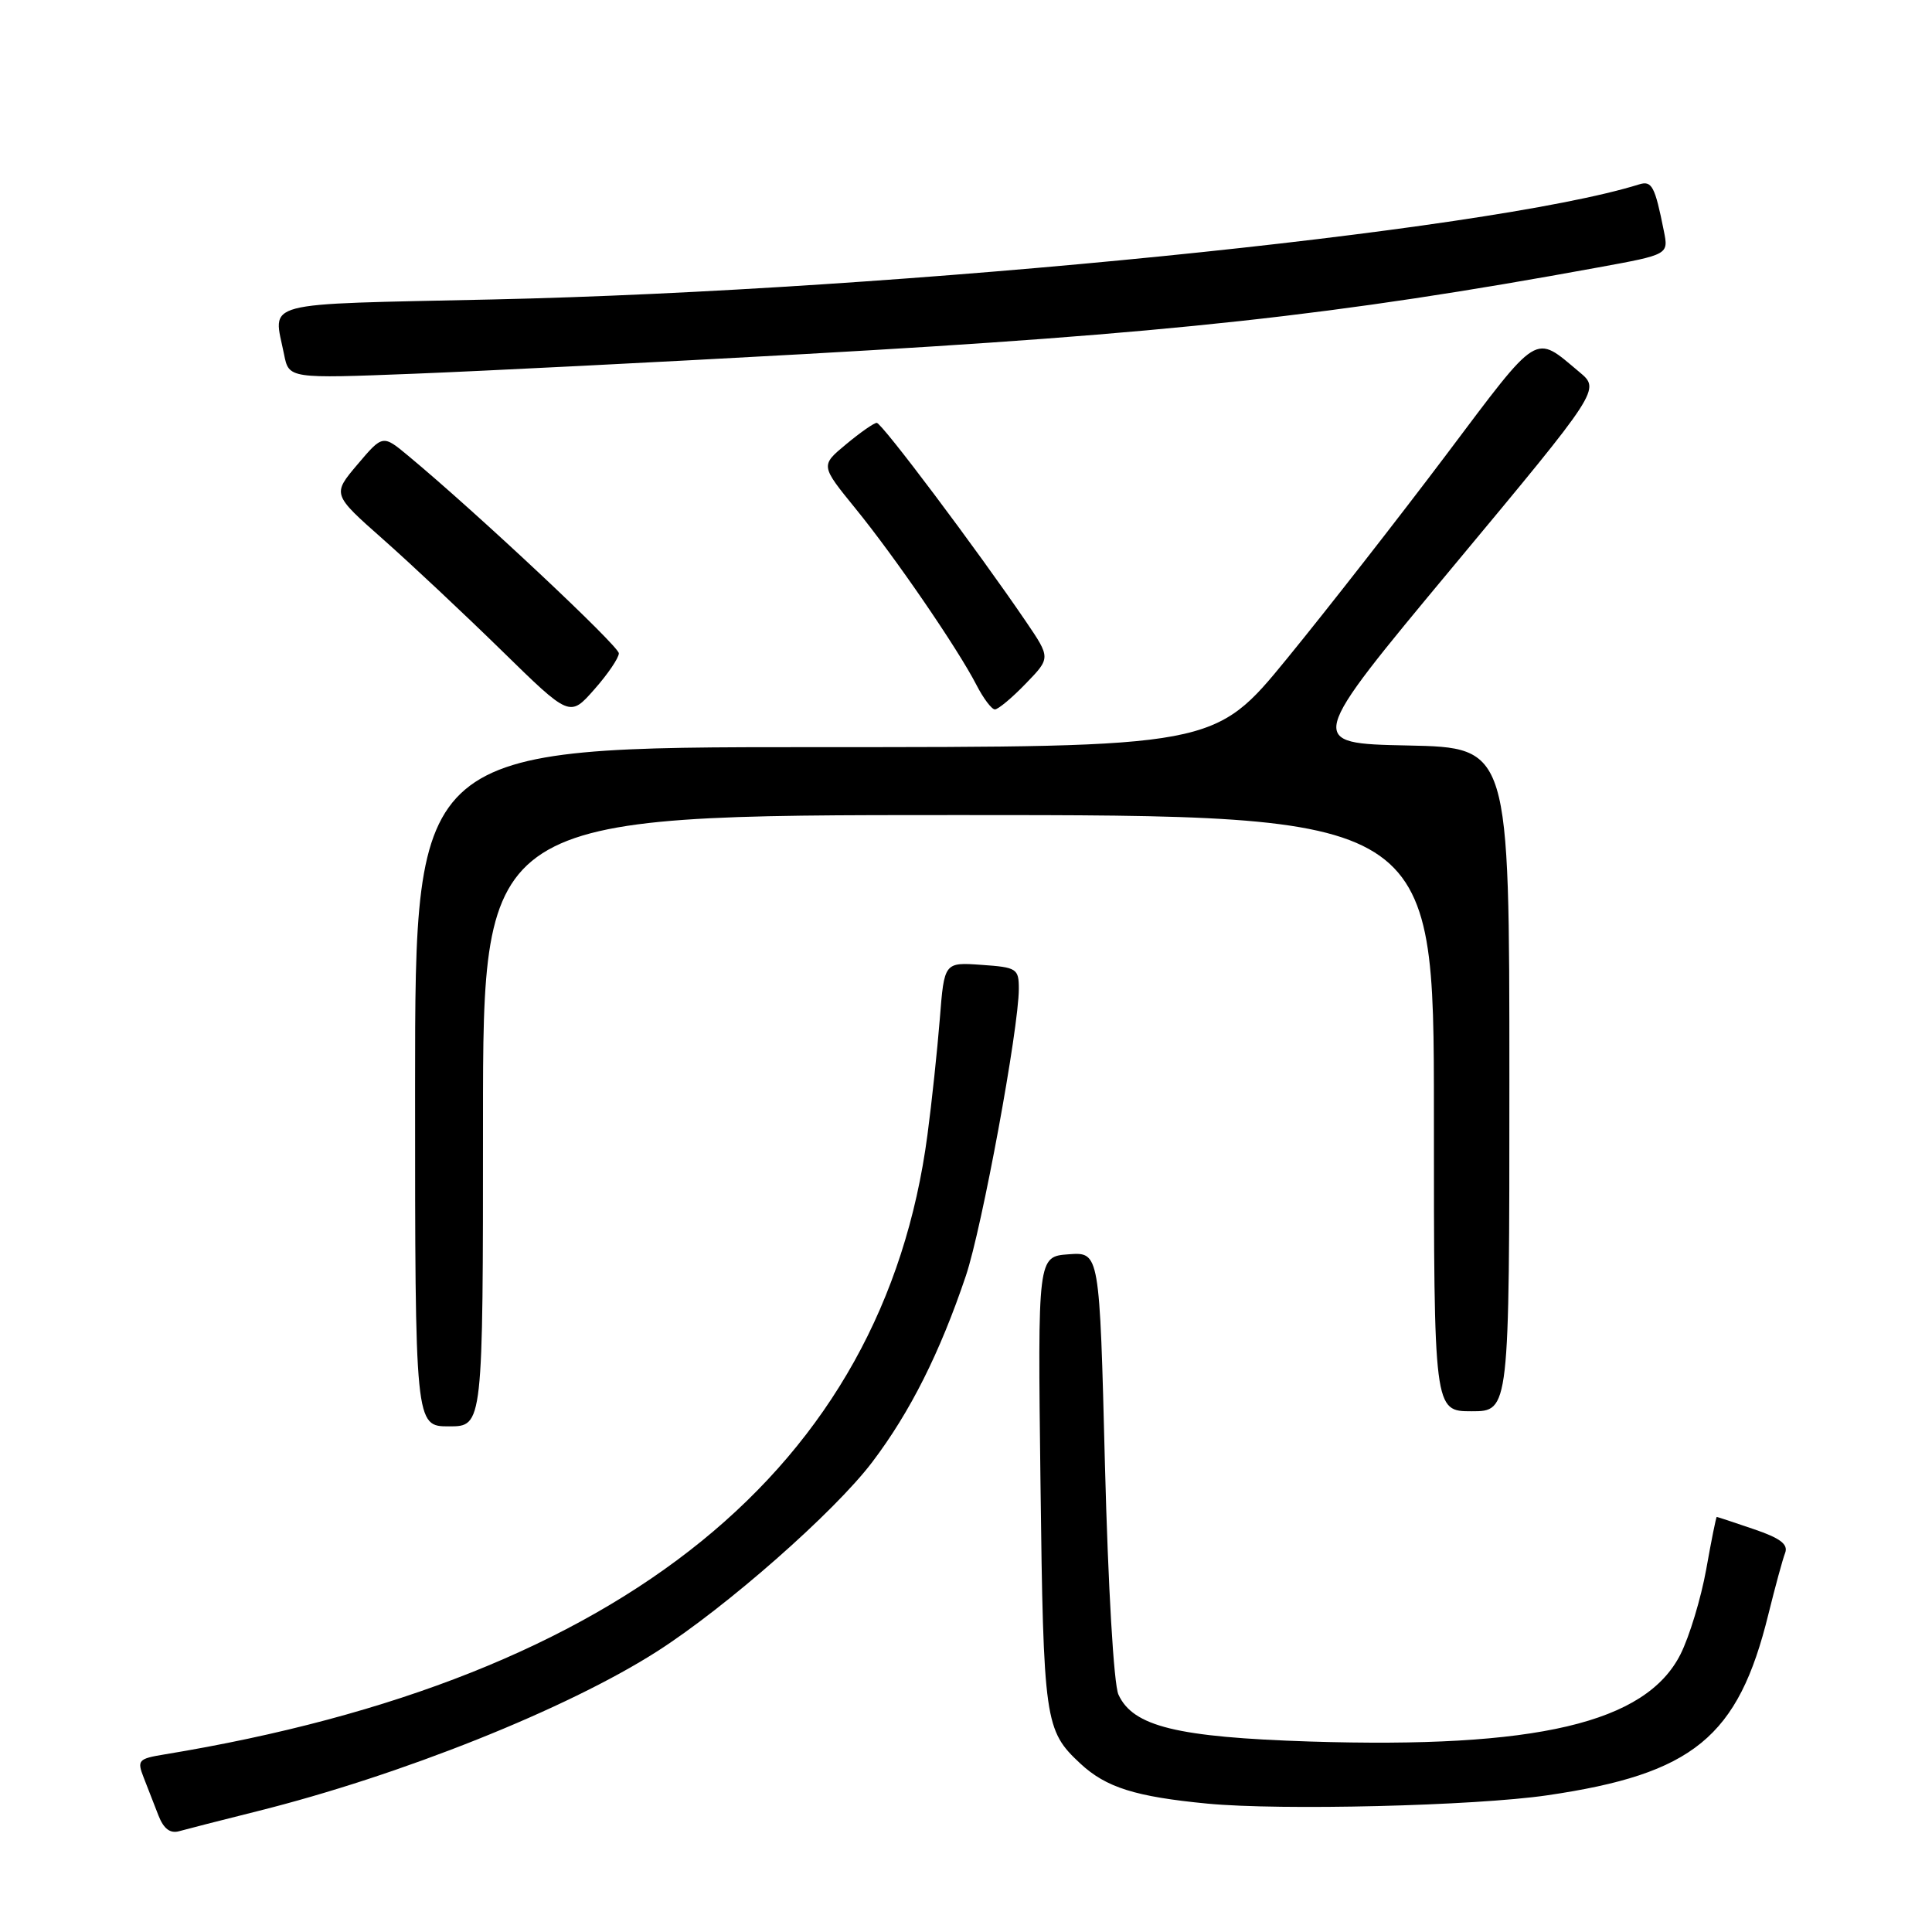 <?xml version="1.0" encoding="UTF-8" standalone="no"?>
<!DOCTYPE svg PUBLIC "-//W3C//DTD SVG 1.1//EN" "http://www.w3.org/Graphics/SVG/1.1/DTD/svg11.dtd" >
<svg xmlns="http://www.w3.org/2000/svg" xmlns:xlink="http://www.w3.org/1999/xlink" version="1.1" viewBox="0 0 256 256">
 <g >
 <path fill="currentColor"
d=" M 34.00 240.02 C 53.11 235.25 75.17 226.43 87.08 218.81 C 96.24 212.95 110.58 200.34 115.58 193.73 C 120.61 187.09 124.54 179.26 127.98 169.06 C 130.12 162.72 135.00 136.25 135.00 131.02 C 135.00 128.35 134.73 128.17 130.06 127.85 C 125.12 127.50 125.12 127.50 124.53 135.00 C 124.20 139.12 123.47 146.05 122.89 150.39 C 117.06 194.48 82.58 222.47 21.79 232.47 C 18.32 233.04 18.14 233.24 19.04 235.54 C 19.57 236.89 20.45 239.16 21.00 240.57 C 21.69 242.33 22.55 242.98 23.75 242.64 C 24.71 242.37 29.32 241.19 34.00 240.02 Z  M 205.00 237.89 C 224.37 235.06 230.32 230.19 234.32 213.90 C 235.22 210.27 236.21 206.61 236.54 205.77 C 236.97 204.63 235.90 203.81 232.38 202.62 C 229.78 201.73 227.57 201.00 227.48 201.00 C 227.39 201.00 226.76 204.13 226.08 207.96 C 225.39 211.78 223.86 216.85 222.67 219.21 C 218.07 228.31 203.60 231.71 173.55 230.76 C 155.96 230.19 150.12 228.76 148.20 224.54 C 147.58 223.19 146.83 210.28 146.41 194.05 C 145.70 165.90 145.70 165.90 141.60 166.20 C 137.50 166.50 137.50 166.50 137.87 196.50 C 138.26 228.14 138.43 229.28 143.15 233.68 C 146.56 236.85 150.43 238.07 160.00 238.99 C 169.73 239.92 195.38 239.29 205.00 237.89 Z  M 64.00 148.50 C 64.00 108.00 64.00 108.00 127.00 108.00 C 190.00 108.00 190.00 108.00 190.00 147.50 C 190.00 187.00 190.00 187.00 195.00 187.00 C 200.00 187.00 200.00 187.00 200.00 143.03 C 200.00 99.06 200.00 99.06 186.53 98.78 C 173.05 98.50 173.05 98.50 192.55 75.06 C 212.06 51.62 212.06 51.62 209.28 49.30 C 203.23 44.24 204.09 43.70 191.64 60.25 C 185.32 68.64 175.83 80.79 170.55 87.25 C 160.94 99.00 160.94 99.00 107.97 99.00 C 55.00 99.00 55.00 99.00 55.00 144.00 C 55.00 189.00 55.00 189.00 59.50 189.00 C 64.00 189.00 64.00 189.00 64.00 148.50 Z  M 82.00 86.57 C 82.00 85.60 63.20 67.96 54.11 60.41 C 50.72 57.59 50.72 57.59 47.37 61.54 C 44.02 65.50 44.02 65.50 50.76 71.46 C 54.47 74.74 61.55 81.39 66.50 86.23 C 75.50 95.04 75.50 95.04 78.75 91.35 C 80.54 89.33 82.00 87.17 82.00 86.57 Z  M 135.91 90.59 C 139.22 87.18 139.22 87.18 135.93 82.34 C 129.41 72.76 116.82 56.00 116.17 56.03 C 115.80 56.04 113.97 57.32 112.11 58.87 C 108.72 61.68 108.72 61.68 113.33 67.35 C 118.57 73.78 126.88 85.90 129.38 90.75 C 130.30 92.54 131.40 94.00 131.83 94.00 C 132.26 94.00 134.10 92.47 135.91 90.59 Z  M 106.50 46.92 C 154.83 44.22 177.09 41.79 211.80 35.43 C 221.10 33.73 221.10 33.73 220.47 30.61 C 219.28 24.64 218.88 23.90 217.17 24.44 C 197.21 30.67 119.17 38.50 65.25 39.68 C 33.97 40.37 36.21 39.78 37.64 46.96 C 38.28 50.17 38.28 50.17 54.89 49.52 C 64.03 49.16 87.25 47.99 106.50 46.92 Z "/>
</g>
</svg>